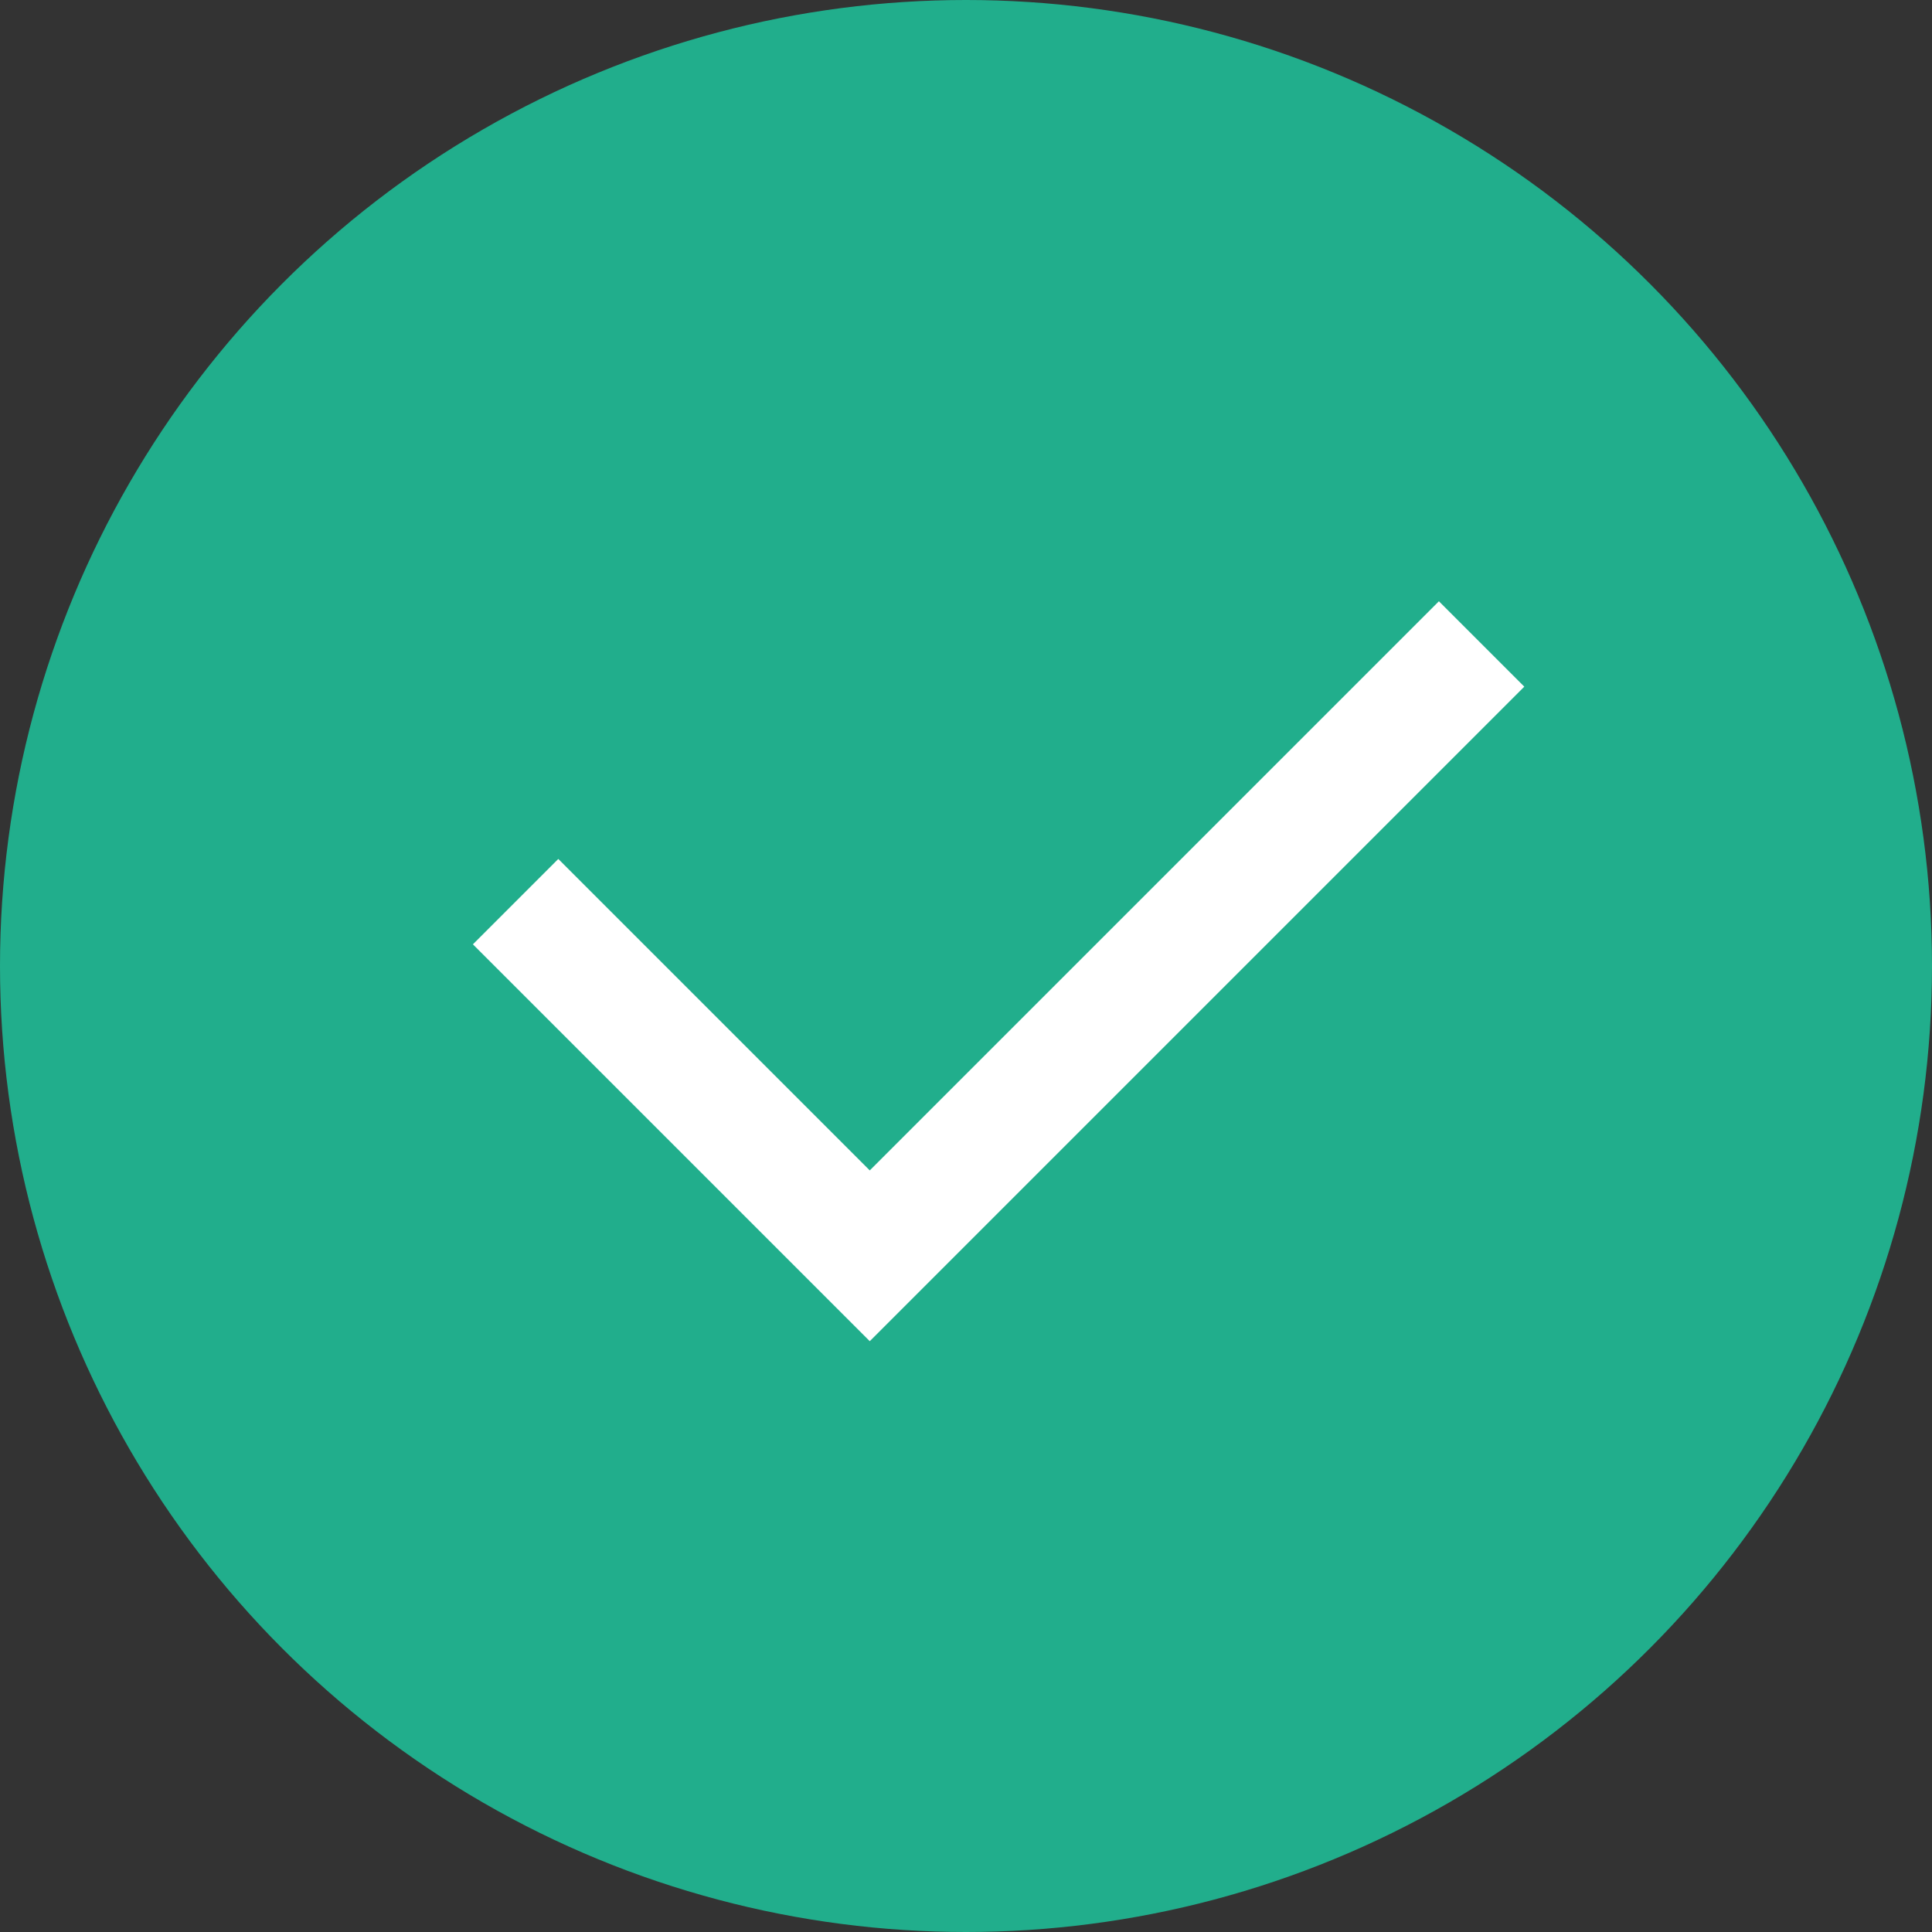 <svg width="16" height="16" viewBox="0 0 16 16" fill="none" xmlns="http://www.w3.org/2000/svg">
<rect x="0" y="0" width="16" height="16" fill="#333333" stroke="none"/>
<circle cx="8" cy="8" r="8" fill="#21AE8C"/>
<path d="M4.27 7.467L7.203 10.4L12.27 5.333" stroke="white"/>
</svg>
